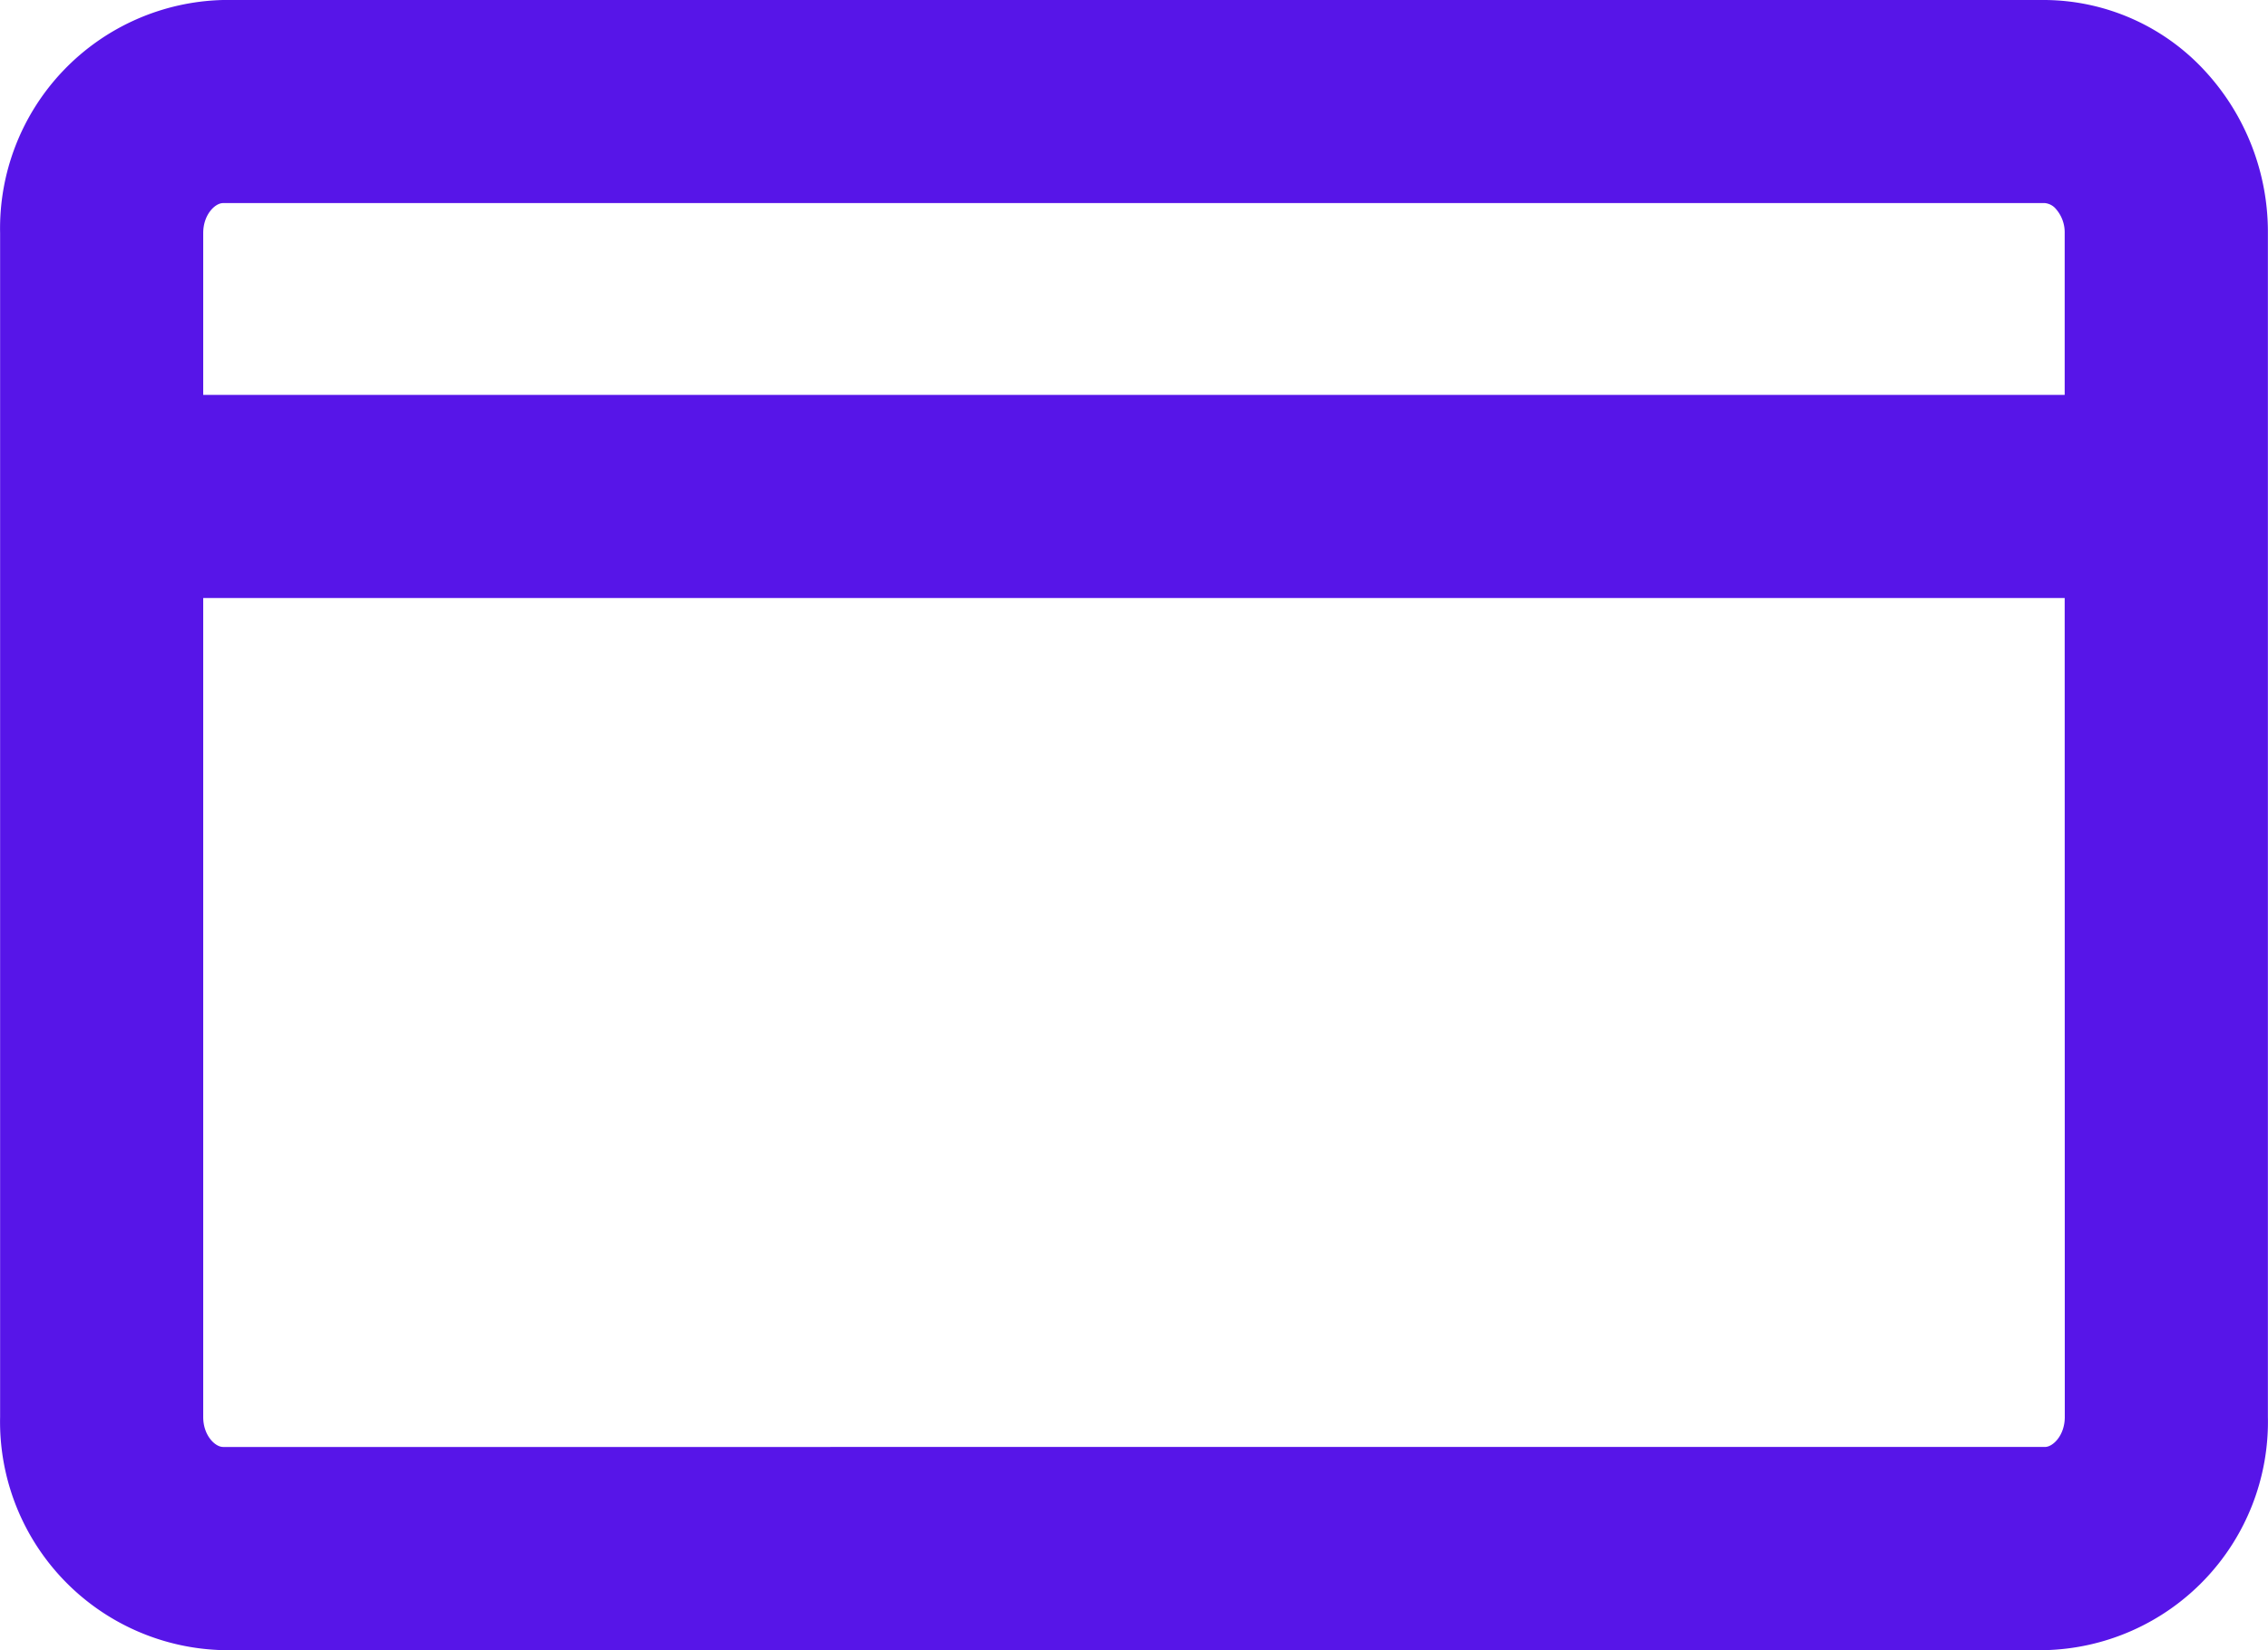 <svg xmlns="http://www.w3.org/2000/svg" width="44.743" height="32.557" viewBox="0 0 44.743 32.557">
  <path id="_193768_credit_card_credit_card_debit_icon" data-name="193768_credit card_credit_card_debit_icon" d="M6.649,6.249h35.94a4.331,4.331,0,0,1,3.165,1.407,4.684,4.684,0,0,1,1.235,3.194l0,23.357a4.508,4.508,0,0,1-4.4,4.6H6.65a4.508,4.508,0,0,1-4.4-4.6V10.848A4.508,4.508,0,0,1,6.649,6.249ZM42.98,14.04V10.848a.7.7,0,0,0-.171-.474.327.327,0,0,0-.22-.118H6.649c-.16,0-.392.23-.392.591V14.04Zm0,4.008H6.257V34.207c0,.361.232.591.393.591H42.59c.16,0,.392-.23.392-.591Z" transform="translate(-2.248 -6.249)" fill="#5715e8"/>
</svg>
